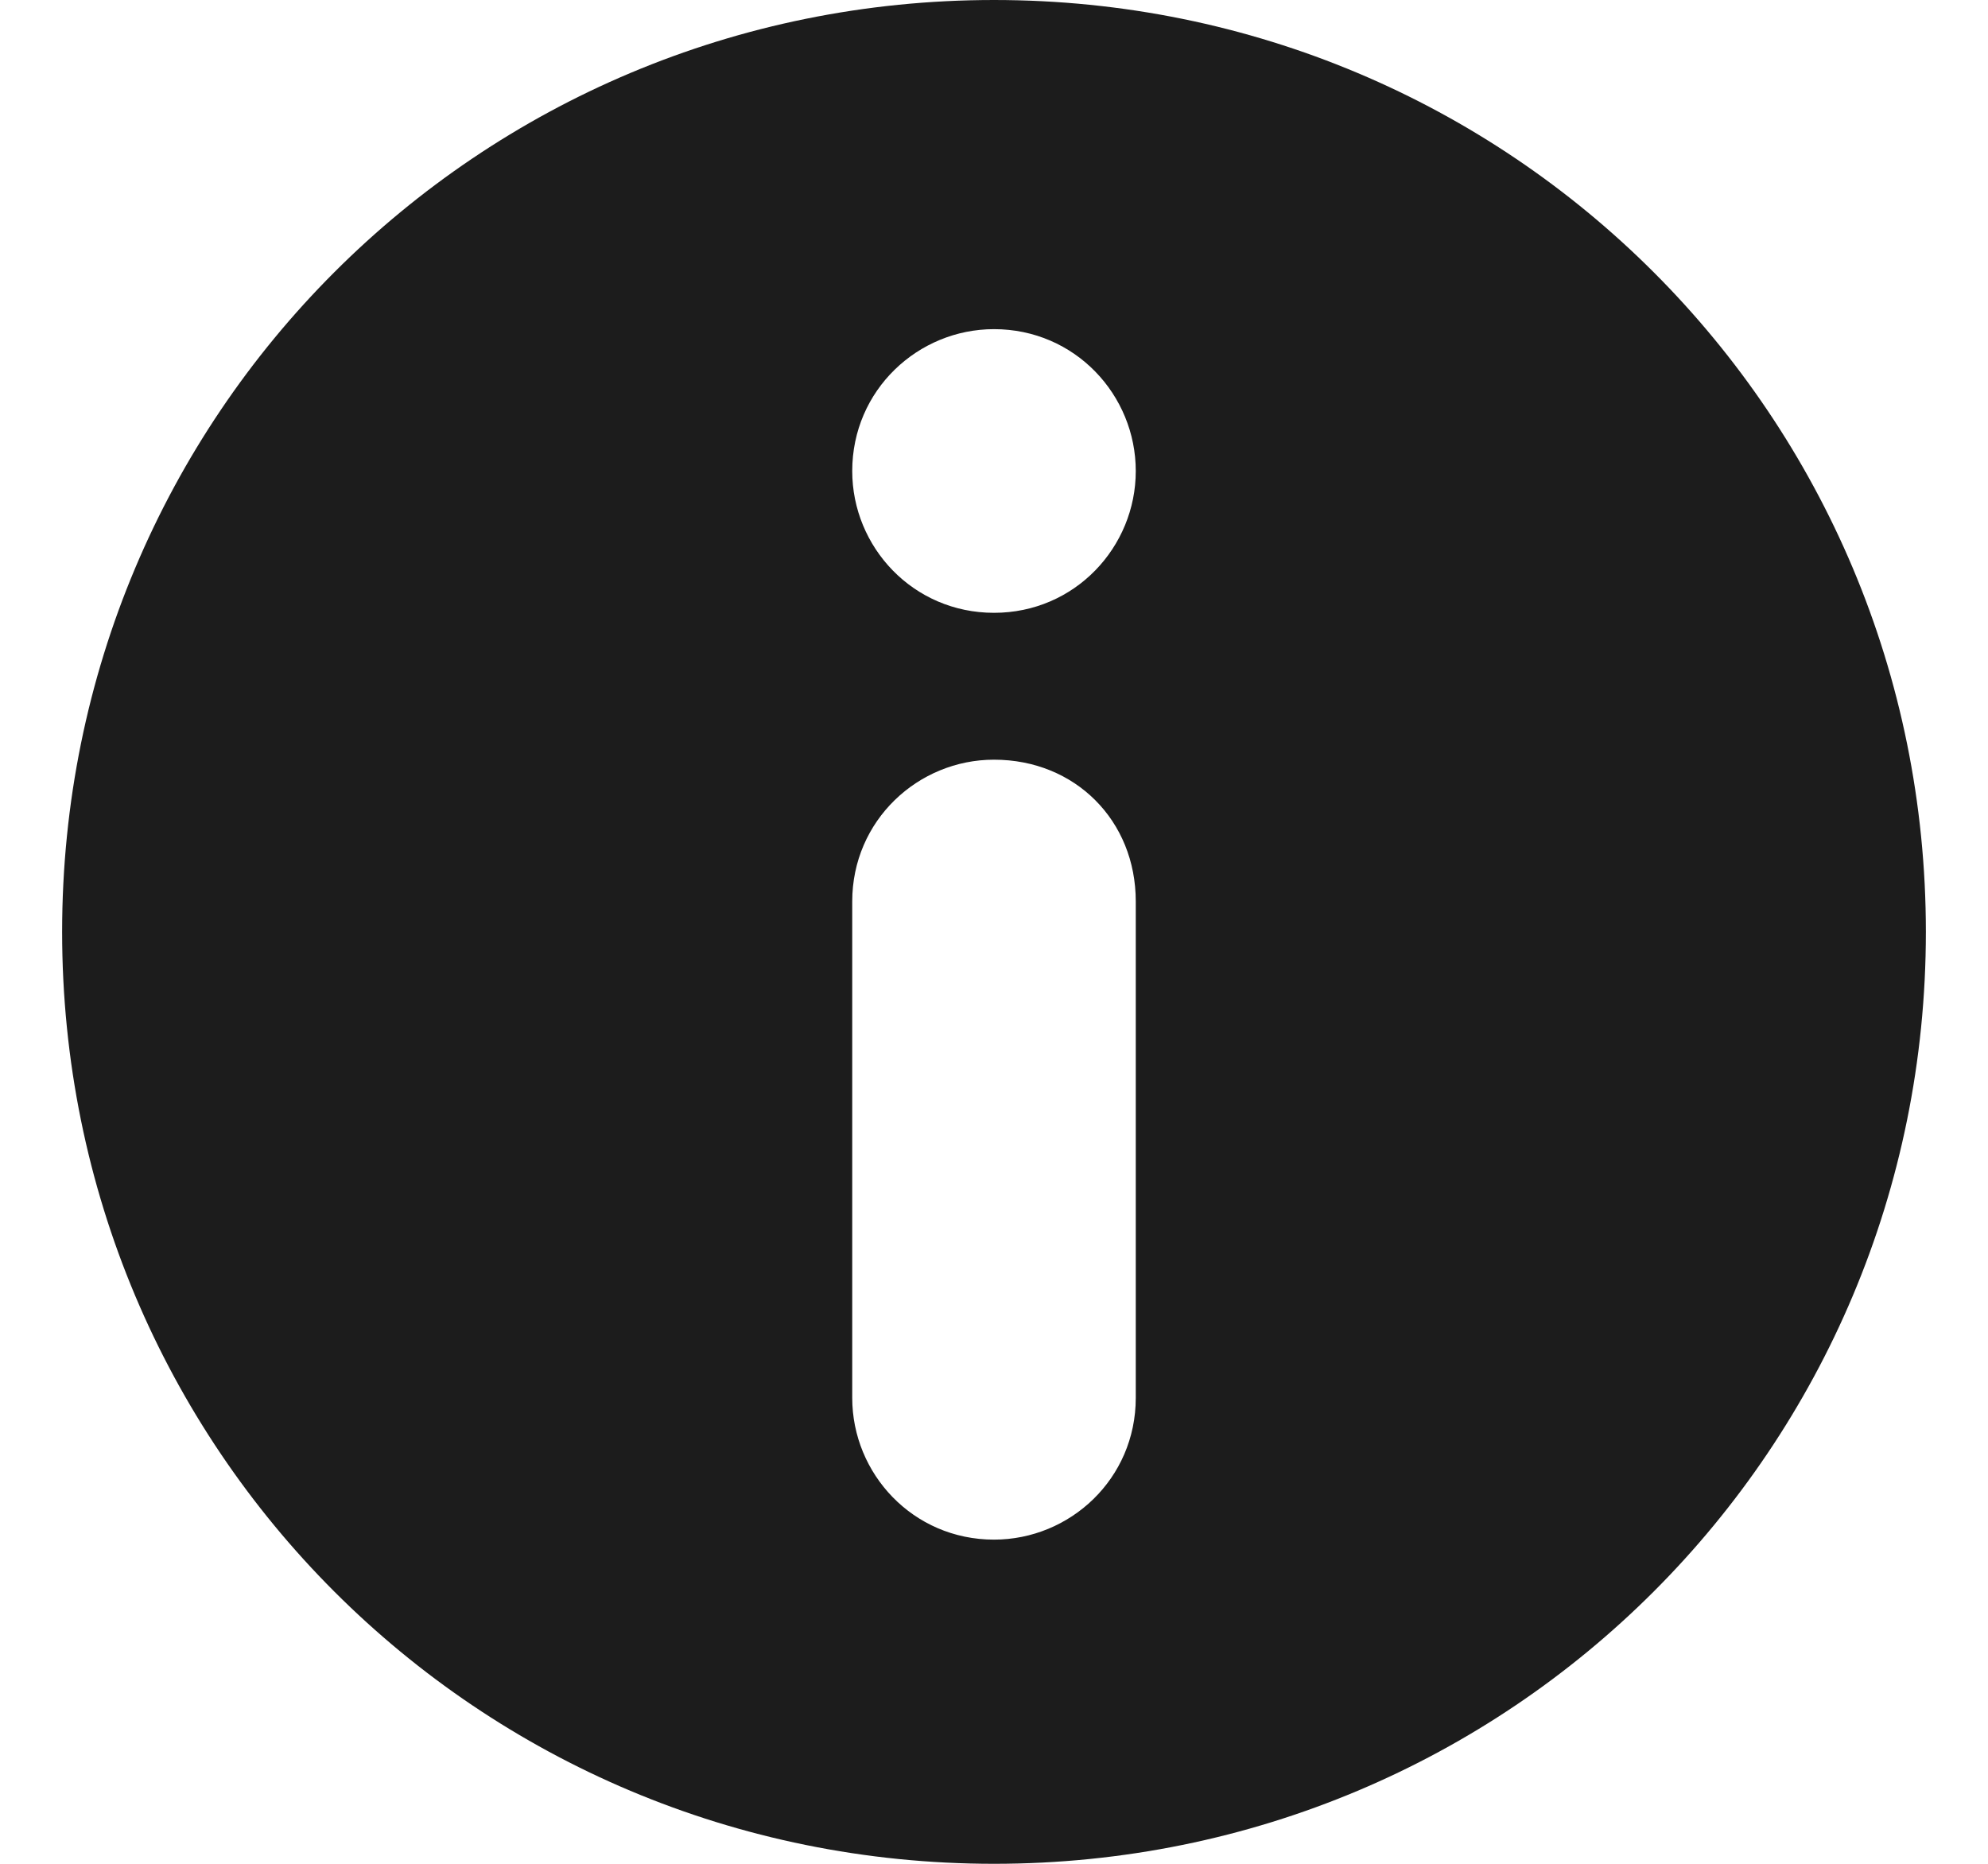 <svg width="16" height="15" viewBox="0 0 16 15" fill="none" xmlns="http://www.w3.org/2000/svg">
<path d="M8 0C3.842 0 0.5 3.342 0.5 7.5C0.5 11.658 3.842 15 8 15C12.158 15 15.5 11.658 15.5 7.5C15.5 3.342 12.158 0 8 0ZM9.141 11.25C9.141 11.902 8.611 12.391 8 12.391C7.348 12.391 6.859 11.861 6.859 11.25V7.255C6.859 6.603 7.389 6.114 8 6.114C8.326 6.114 8.611 6.236 8.815 6.44C9.019 6.644 9.141 6.929 9.141 7.255V11.25ZM8 4.932C7.348 4.932 6.859 4.402 6.859 3.791C6.859 3.139 7.389 2.649 8 2.649C8.652 2.649 9.141 3.179 9.141 3.791C9.141 4.402 8.652 4.932 8 4.932Z" fill="#1C1C1C"/>
</svg>
